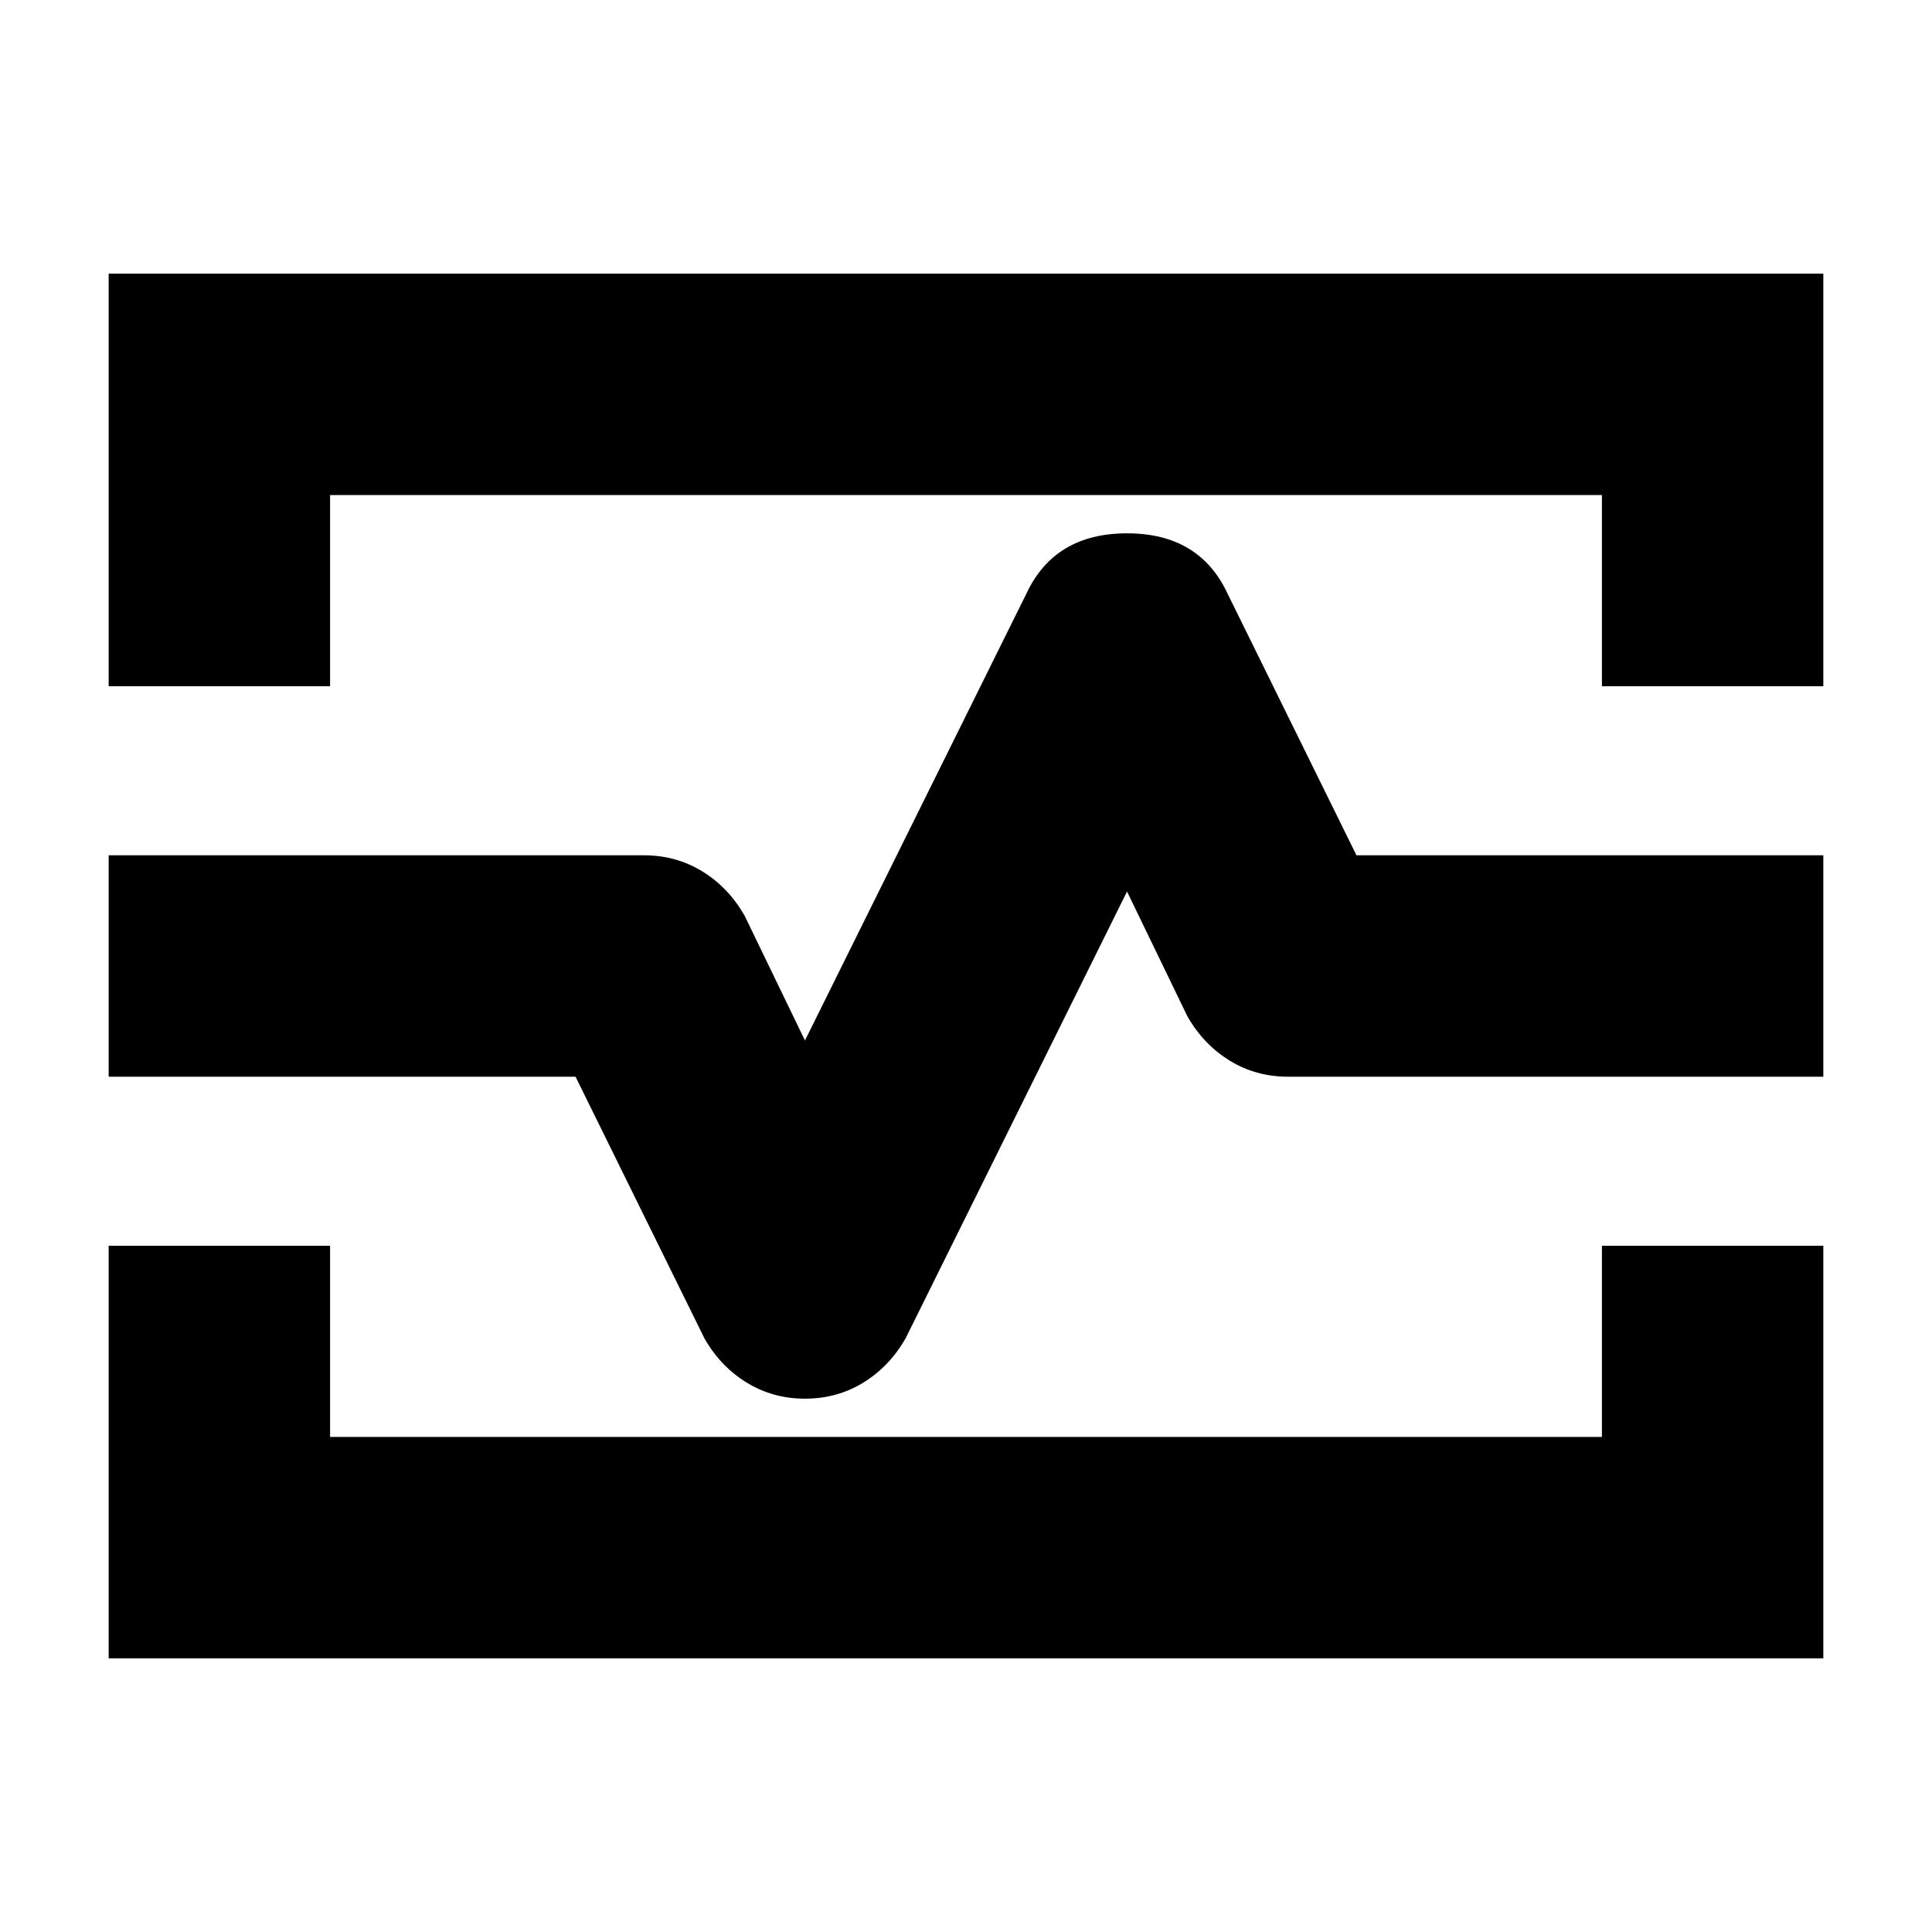 <svg xmlns="http://www.w3.org/2000/svg" height="20" width="20"><path d="M1.125 7.104V2.833H18.875V7.104H16.583V5.125H3.417V7.104ZM1.125 17.167V12.896H3.417V14.875H16.583V12.896H18.875V17.167ZM8.333 14.479Q8.667 14.479 8.938 14.312Q9.208 14.146 9.375 13.854L11.667 9.229L12.292 10.521Q12.458 10.812 12.729 10.979Q13 11.146 13.333 11.146H18.875V8.854H14.042L12.708 6.146Q12.417 5.521 11.667 5.521Q10.917 5.521 10.625 6.146L8.333 10.771L7.708 9.479Q7.542 9.188 7.271 9.021Q7 8.854 6.667 8.854H1.125V11.146H5.958L7.292 13.854Q7.458 14.146 7.729 14.312Q8 14.479 8.333 14.479ZM10 10Z"/></svg>